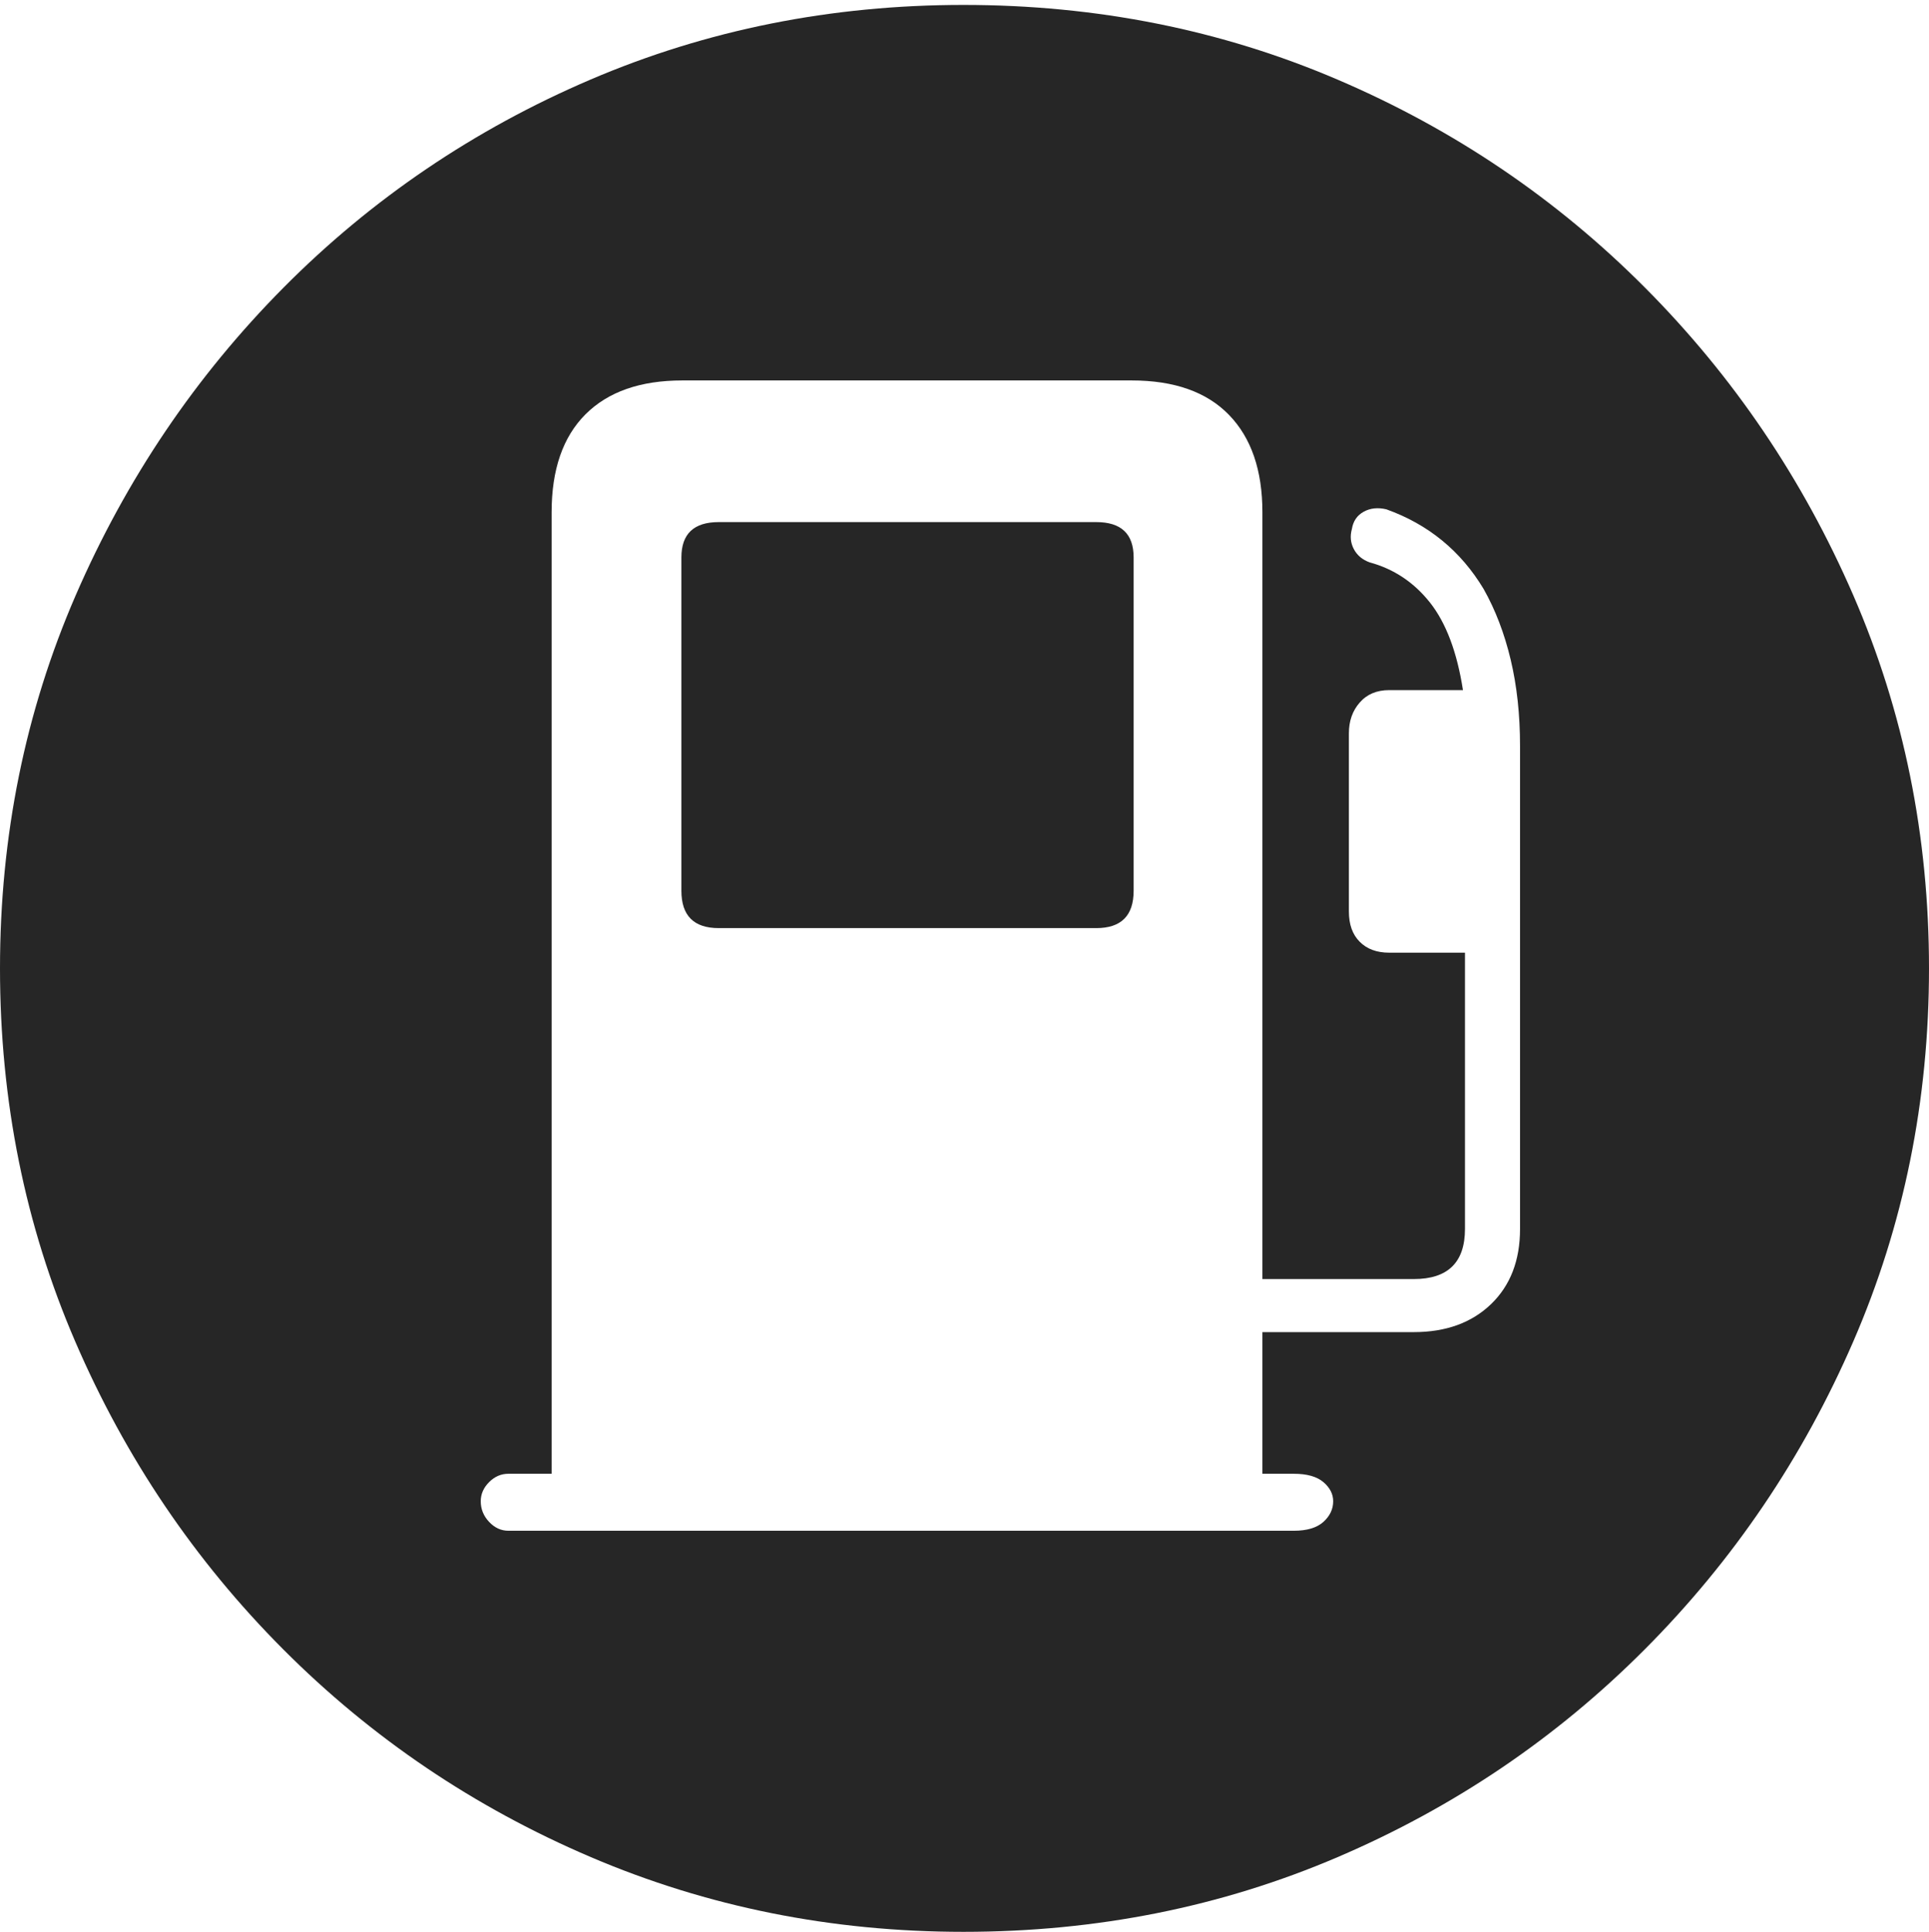 <?xml version="1.0" encoding="UTF-8"?>
<!--Generator: Apple Native CoreSVG 175-->
<!DOCTYPE svg
PUBLIC "-//W3C//DTD SVG 1.1//EN"
       "http://www.w3.org/Graphics/SVG/1.1/DTD/svg11.dtd">
<svg version="1.1" xmlns="http://www.w3.org/2000/svg" xmlns:xlink="http://www.w3.org/1999/xlink" width="19.16" height="19.189">
 <g>
  <rect height="19.189" opacity="0" width="19.16" x="0" y="0"/>
  <path d="M9.57 19.189Q11.553 19.189 13.286 18.447Q15.02 17.705 16.338 16.382Q17.656 15.059 18.408 13.325Q19.16 11.592 19.16 9.619Q19.16 7.646 18.408 5.913Q17.656 4.18 16.338 2.856Q15.02 1.533 13.286 0.791Q11.553 0.049 9.57 0.049Q7.598 0.049 5.864 0.791Q4.131 1.533 2.817 2.856Q1.504 4.18 0.752 5.913Q0 7.646 0 9.619Q0 11.592 0.747 13.325Q1.494 15.059 2.812 16.382Q4.131 17.705 5.869 18.447Q7.607 19.189 9.57 19.189ZM4.775 14.912Q4.775 14.805 4.858 14.722Q4.941 14.639 5.049 14.639L5.479 14.639L5.479 5.088Q5.479 4.453 5.815 4.116Q6.152 3.779 6.777 3.779L11.24 3.779Q11.875 3.779 12.207 4.121Q12.539 4.463 12.539 5.088L12.539 12.705L14.043 12.705Q14.551 12.705 14.551 12.207L14.551 9.463L13.799 9.463Q13.613 9.463 13.506 9.355Q13.398 9.248 13.398 9.053L13.398 7.285Q13.398 7.1 13.506 6.978Q13.613 6.855 13.799 6.855L14.531 6.855Q14.443 6.289 14.204 5.986Q13.965 5.684 13.604 5.586Q13.496 5.547 13.447 5.454Q13.398 5.361 13.428 5.254Q13.447 5.137 13.545 5.083Q13.643 5.029 13.77 5.059Q14.395 5.283 14.736 5.85Q14.912 6.162 15.005 6.553Q15.098 6.943 15.098 7.412L15.098 12.207Q15.098 12.676 14.81 12.954Q14.521 13.232 14.043 13.232L12.539 13.232L12.539 14.639L12.852 14.639Q13.047 14.639 13.145 14.722Q13.242 14.805 13.242 14.912Q13.242 15.029 13.145 15.117Q13.047 15.205 12.852 15.205L5.049 15.205Q4.941 15.205 4.858 15.117Q4.775 15.029 4.775 14.912ZM6.768 8.848Q6.768 9.219 7.139 9.219L10.889 9.219Q11.26 9.219 11.26 8.848L11.26 5.537Q11.26 5.186 10.889 5.186L7.139 5.186Q6.768 5.186 6.768 5.537Z" fill="rgba(0,0,0,0.85)"/>
 </g>
</svg>
